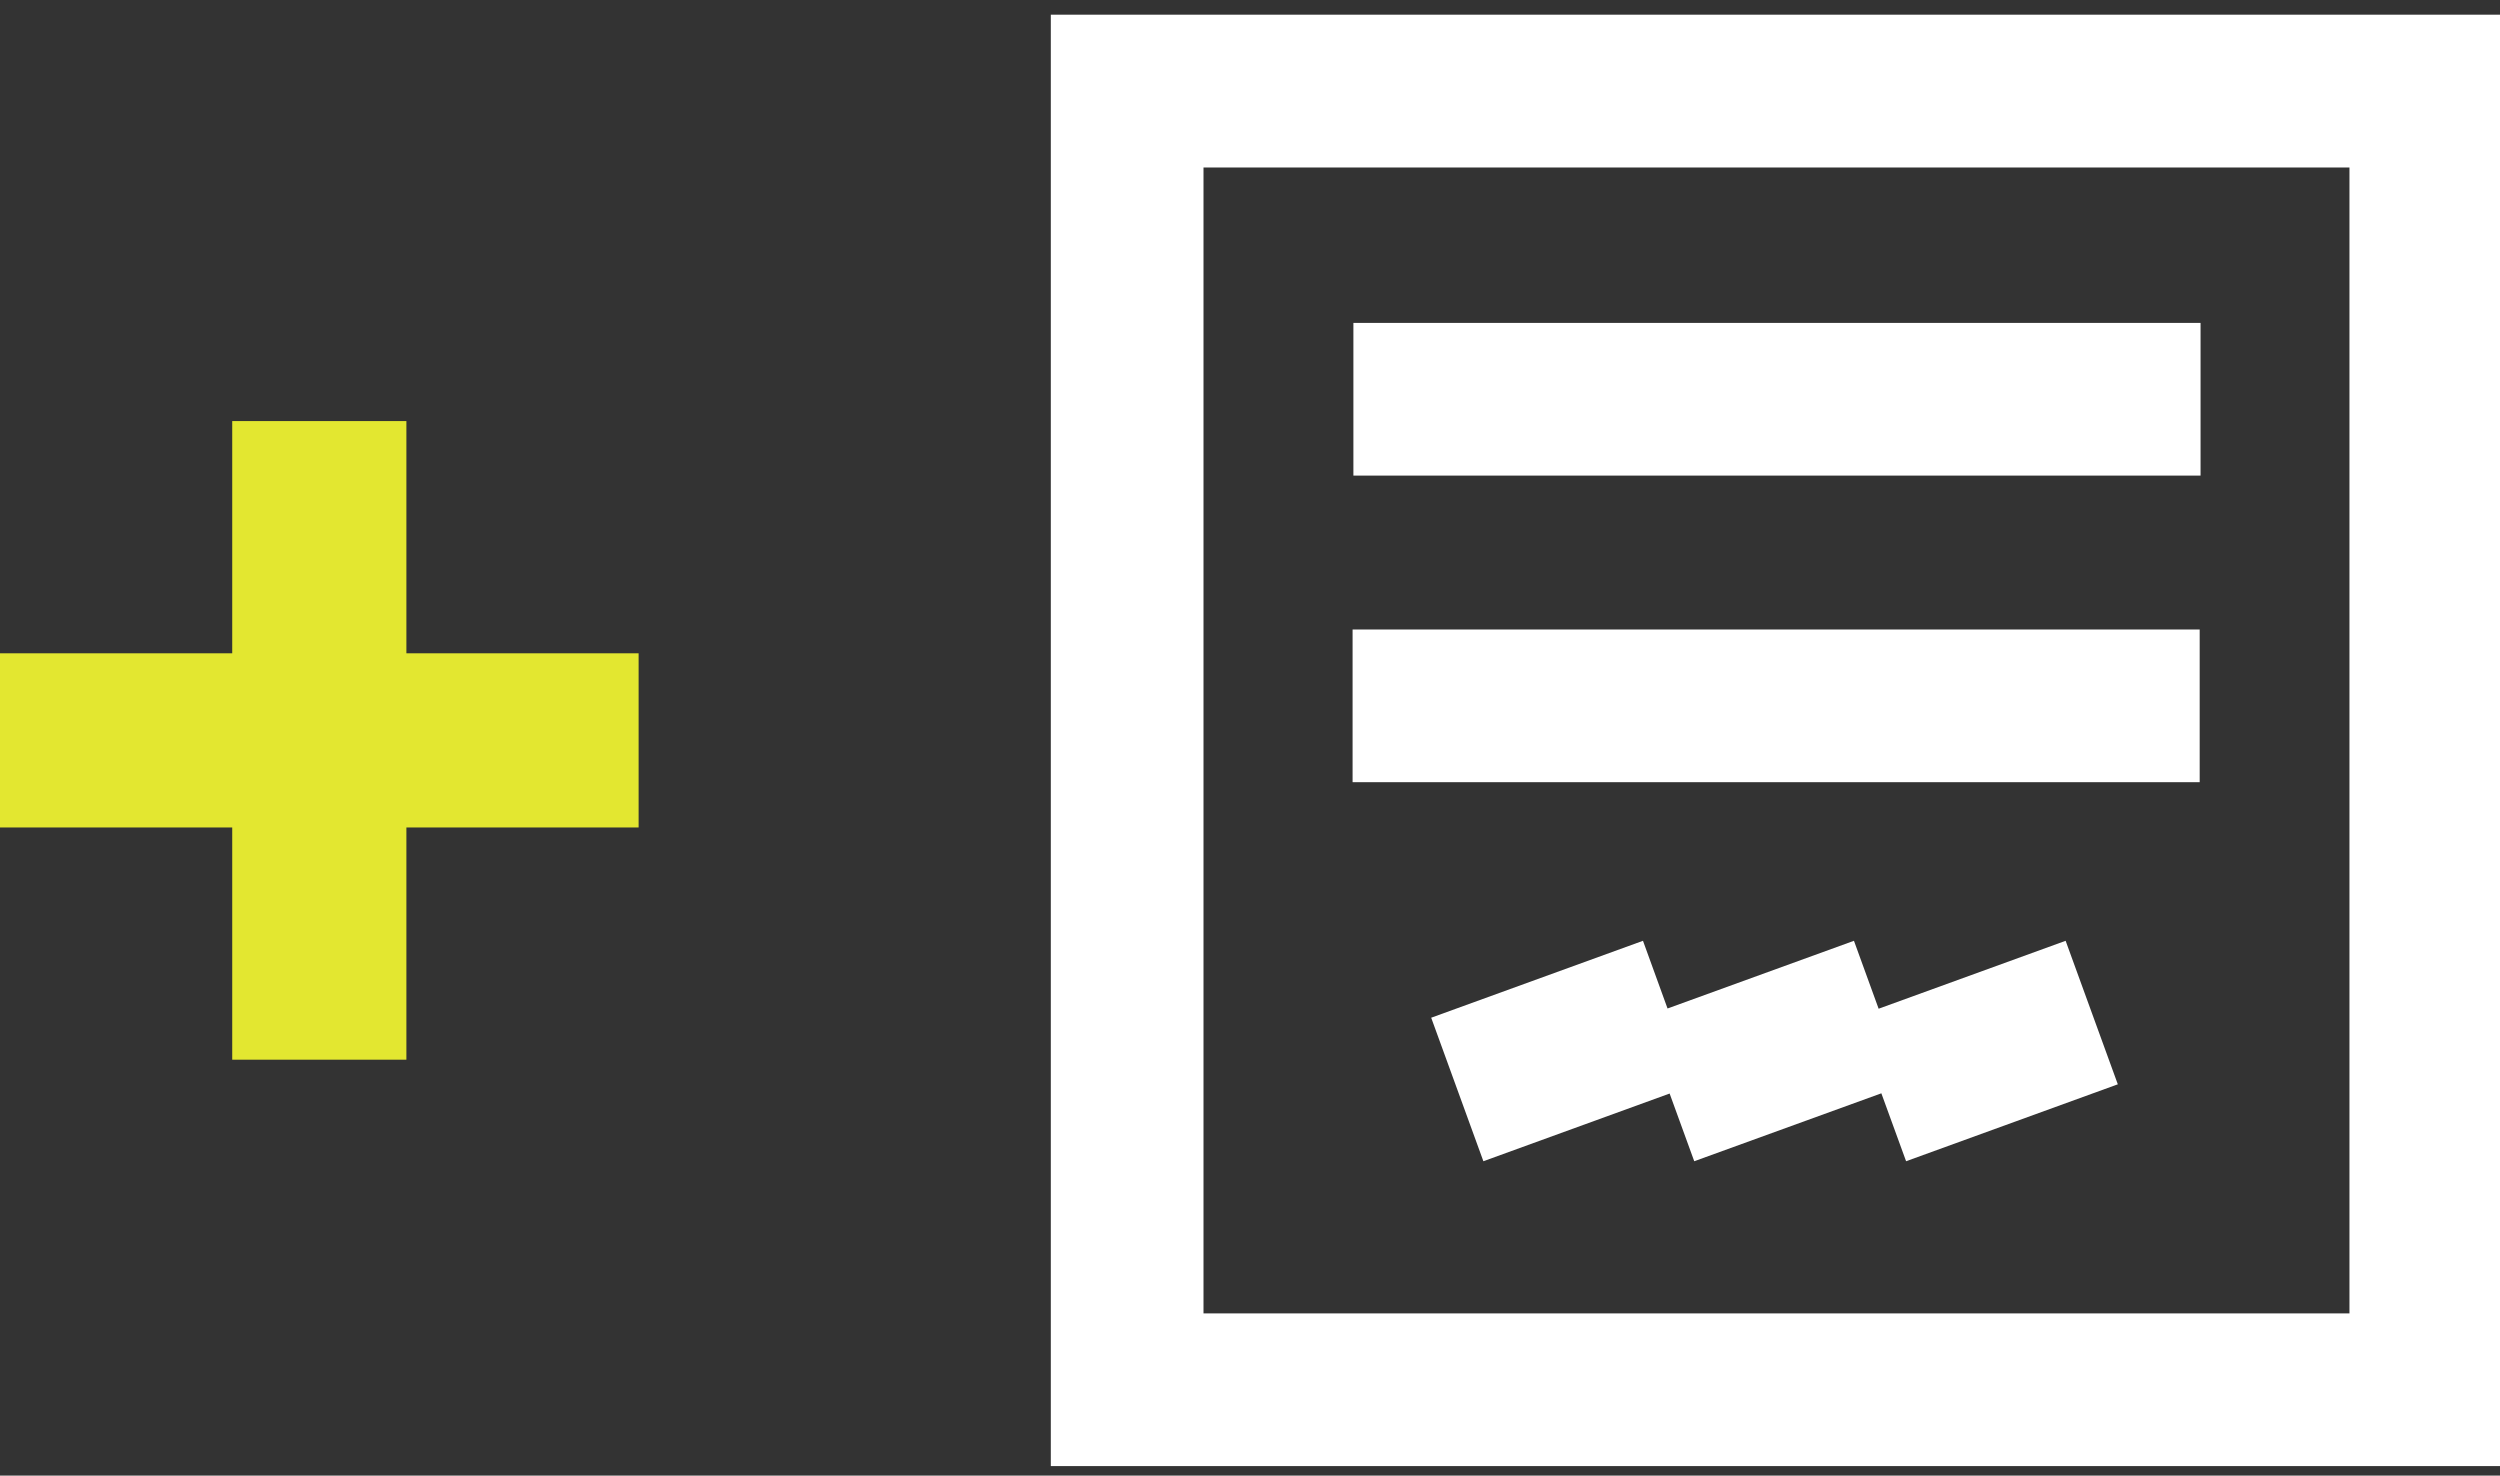 <?xml version="1.0" encoding="utf-8"?>
<!-- Generator: Adobe Illustrator 16.0.0, SVG Export Plug-In . SVG Version: 6.00 Build 0)  -->
<!DOCTYPE svg PUBLIC "-//W3C//DTD SVG 1.1//EN" "http://www.w3.org/Graphics/SVG/1.1/DTD/svg11.dtd">
<svg version="1.1" id="Styles" xmlns="http://www.w3.org/2000/svg" xmlns:xlink="http://www.w3.org/1999/xlink" x="0px" y="0px"
	 width="43.062px" height="25.417px" viewBox="0 0 43.062 25.417" enable-background="new 0 0 43.062 25.417" xml:space="preserve">
<rect x="0" y="0" width="43.062" height="25.417" fill="#333333" stroke="none"/>
<g>
	<g>
		<g>
			<rect x="23.312" y="5.562" fill="#FFFFFF" width="14.592" height="2.63"/>
		</g>
		<g>
			<rect x="23.298" y="10.843" fill="#FFFFFF" width="14.591" height="2.63"/>
		</g>
		<polygon fill="#FFFFFF" points="36.479,18.677 35.58,16.205 32.359,17.375 31.934,16.205 28.723,17.371 28.3,16.205 24.652,17.53 
			25.551,20.002 28.759,18.836 29.183,20.002 32.406,18.832 32.832,20.002 		"/>
		<g>
			<path fill="#FFFFFF" d="M43.1,25.253h-25v-25h25V25.253z M20.73,22.623h19.739V2.885H20.73V22.623z"/>
		</g>
	</g>
	<g>
		<rect y="11.253" fill="#E3E730" width="11" height="3"/>
		<rect x="4" y="7.253" fill="#E3E730" width="3" height="11"/>
	</g>
</g>
</svg>
